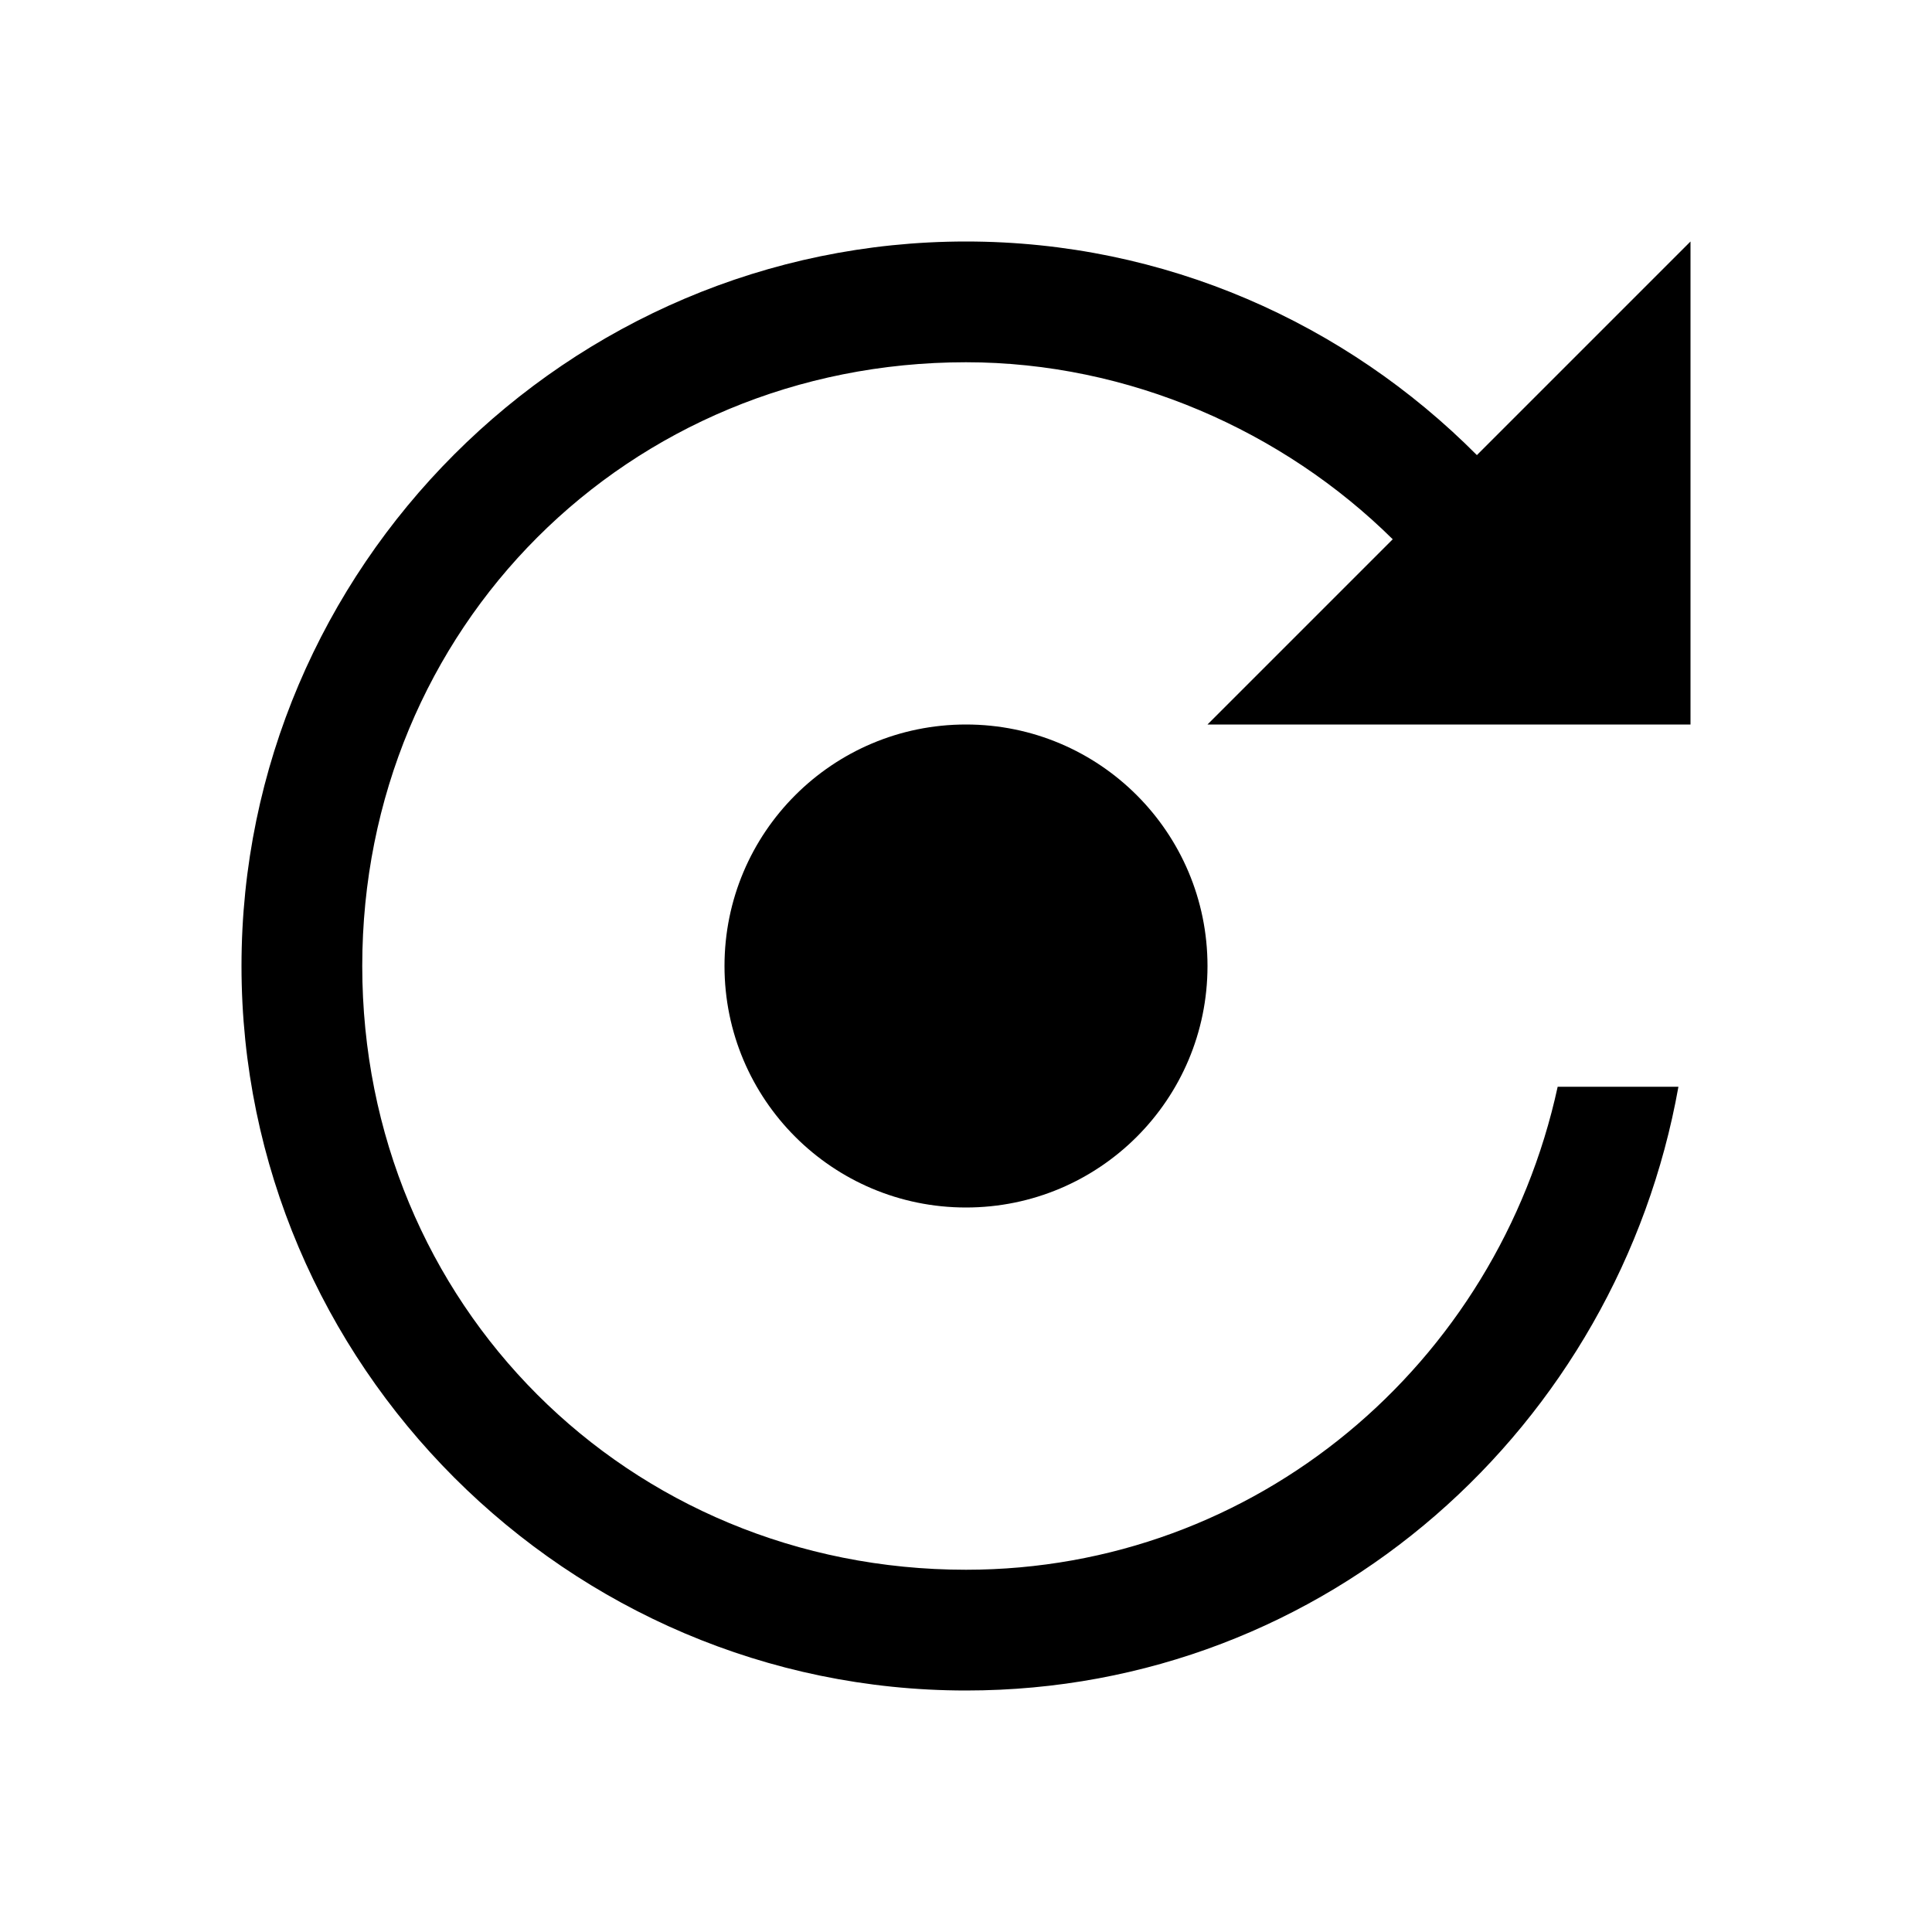 <svg width="16" height="16" viewBox="0 0 16 16" fill="none" xmlns="http://www.w3.org/2000/svg">
<path d="M8 2C4.7 2 2 4.7 2 8C2 11.3 4.7 14 8 14C11 14 13.4 11.8 13.9 9H12.9C12.4 11.3 10.4 13 8 13C5.2 13 3 10.8 3 8C3 5.2 5.2 3 8 3C9.349 3 10.627 3.569 11.534 4.466L10 6H14V2L12.231 3.769C11.145 2.677 9.648 2 8 2Z" fill="black"/>
<path d="M10 8C10 9.105 9.105 10 8 10C6.895 10 6 9.105 6 8C6 6.895 6.895 6 8 6C9.105 6 10 6.895 10 8Z" fill="black"/>
</svg>
